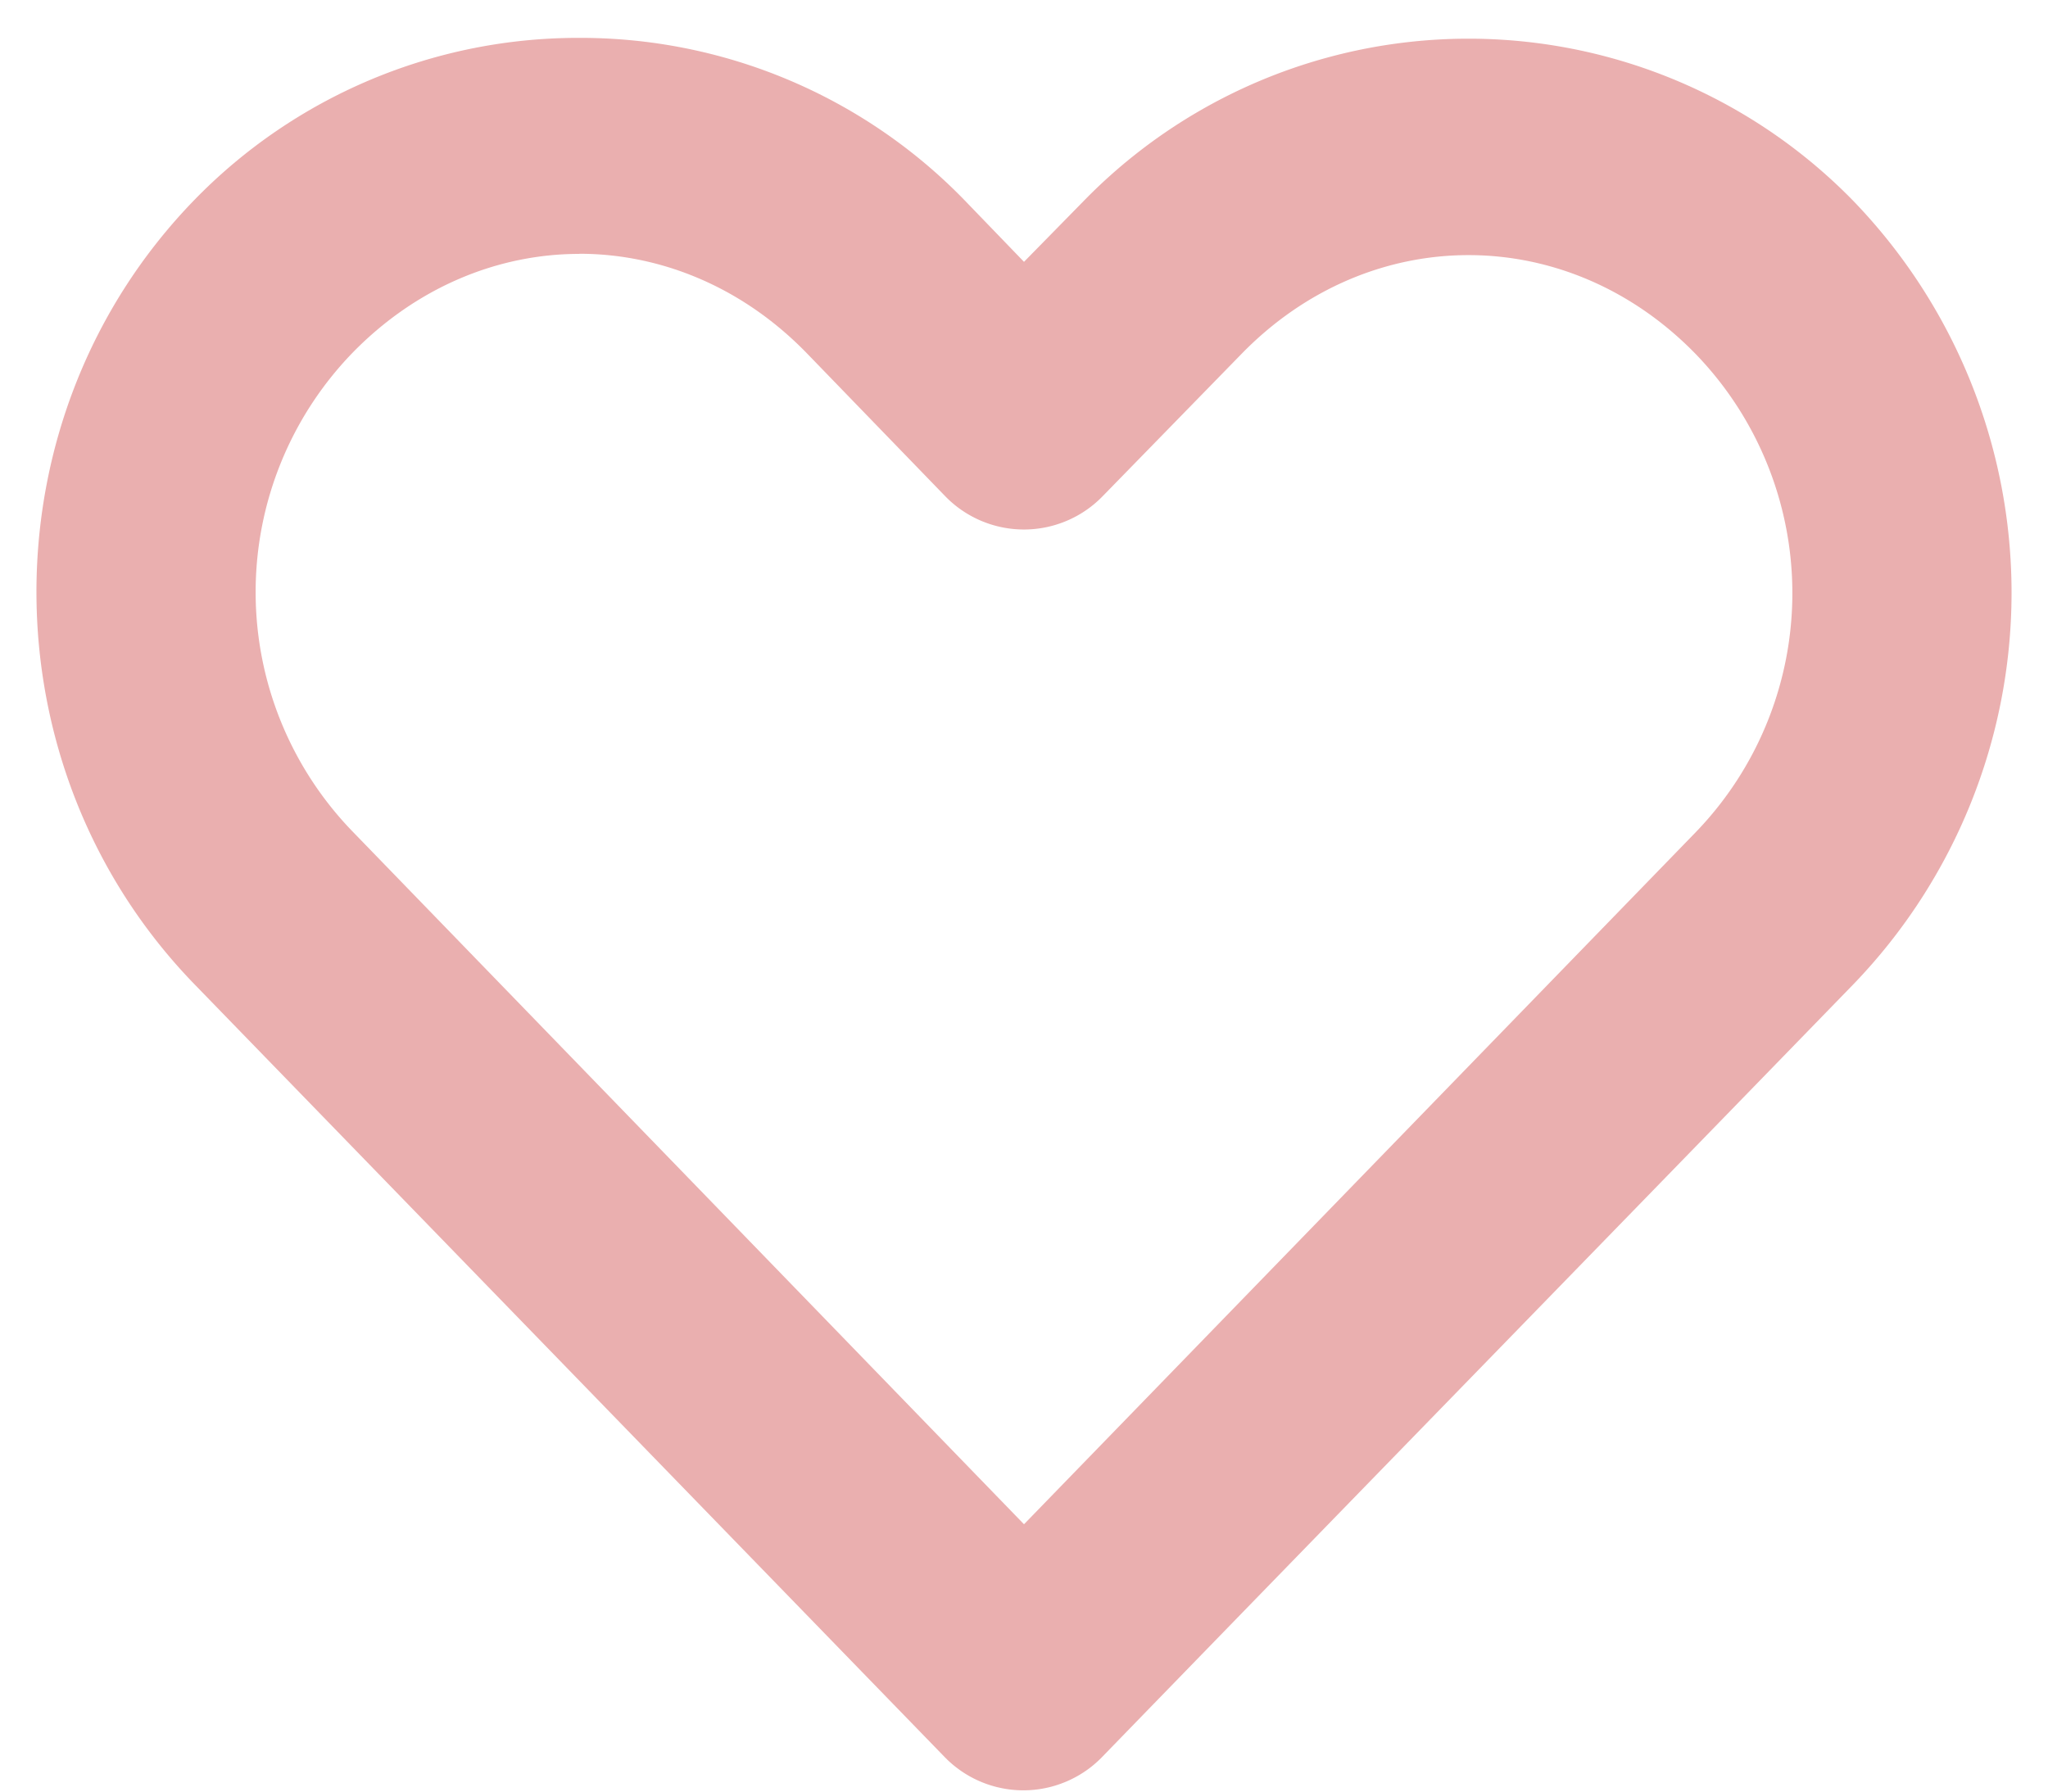 <svg xmlns="http://www.w3.org/2000/svg" width="16" height="14" viewBox="0 0 16 14">
    <g fill="none" fill-rule="evenodd">
        <path fill="none" d="M-4-5h24v24H-4z"/>
        <path fill="#EAAFAF" fill-rule="nonzero" d="M4.526.296a4.18 4.18 0 0 0-3.009 1.268c-1.644 1.694-1.642 4.43 0 6.125l5.866 6.044a.857.857 0 0 0 1.224 0c1.956-2.015 3.919-4.03 5.875-6.044a4.408 4.408 0 0 0 0-6.116 4.198 4.198 0 0 0-6.018 0L8 2.046l-.465-.482A4.18 4.18 0 0 0 4.526.296zm0 1.687c.637 0 1.275.26 1.777.777l1.08 1.116a.857.857 0 0 0 1.233 0l1.08-1.107c1.004-1.034 2.55-1.034 3.554 0a2.689 2.689 0 0 1 0 3.732L8 11.911 2.75 6.493a2.689 2.689 0 0 1 0-3.732c.502-.517 1.14-.777 1.776-.777z"/>
    </g>
</svg>
